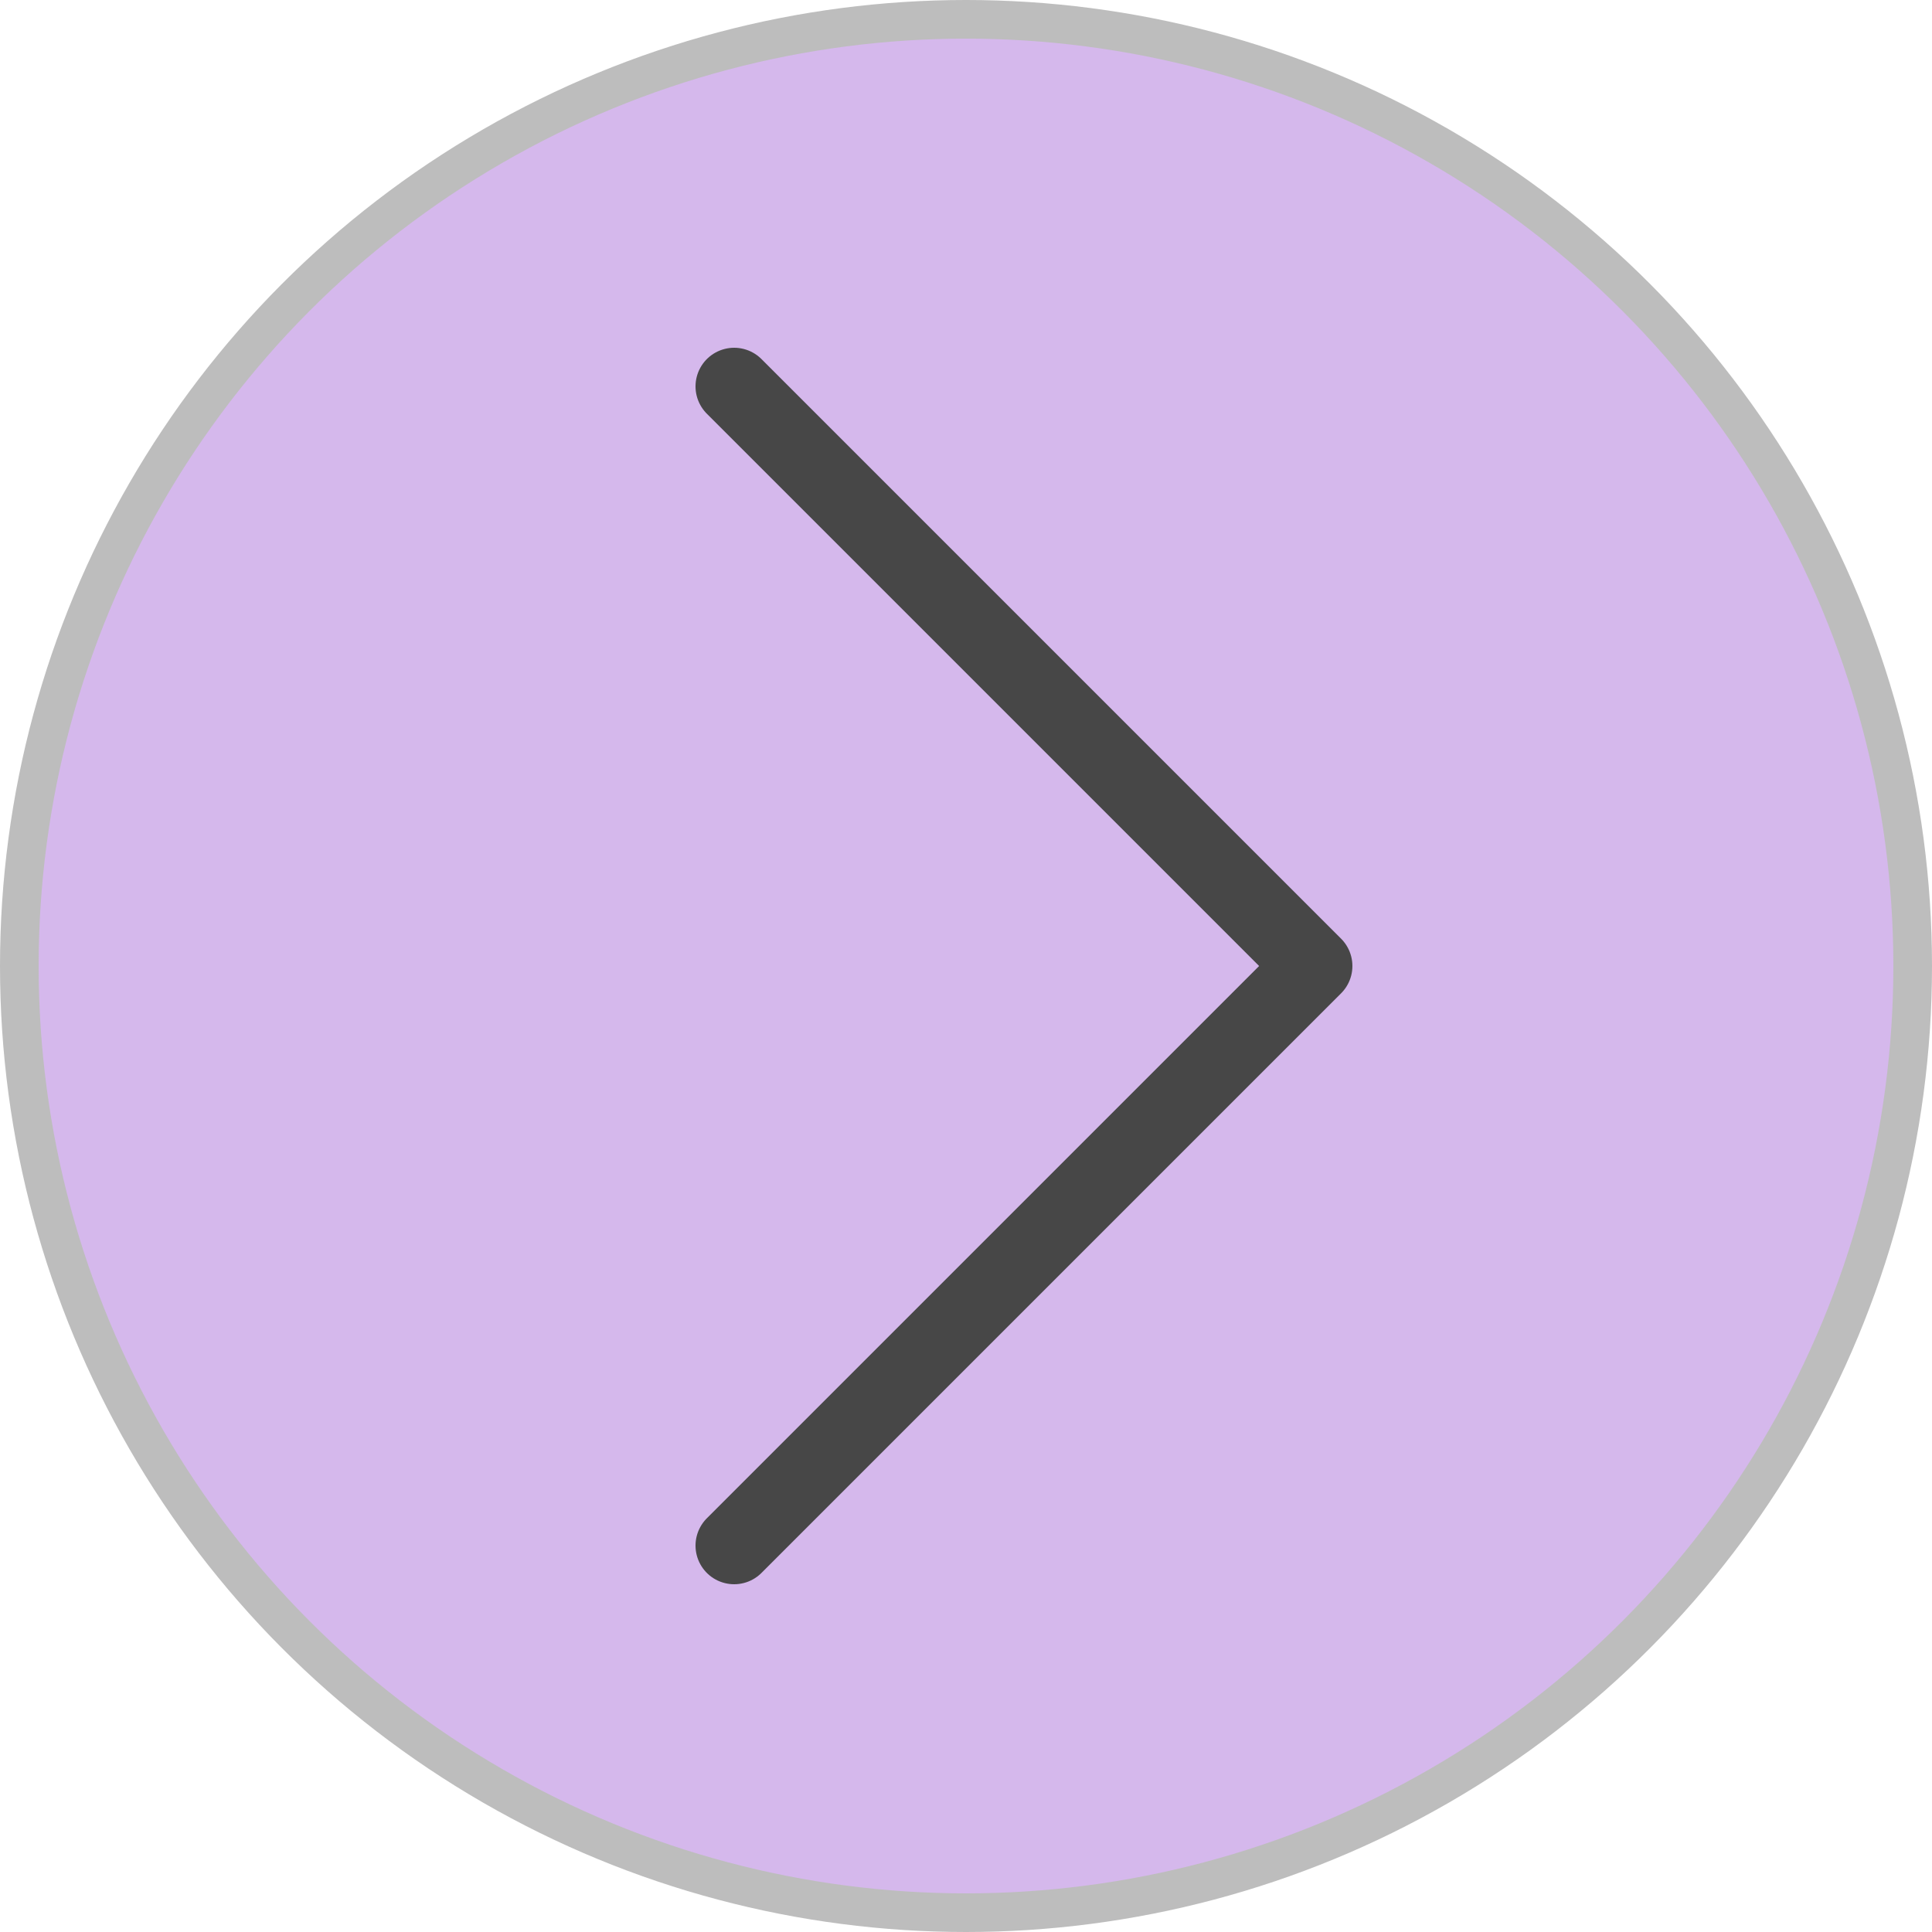 <svg width="50" height="50" viewBox="0 0 50 50" fill="none" xmlns="http://www.w3.org/2000/svg">
<circle cx="25" cy="25" r="24.5" fill="#D9D9D9"/>
<circle cx="25" cy="25" r="24.5" fill="#D399FF" fill-opacity="0.5"/>
<circle cx="25" cy="25" r="24.5" stroke="#BDBDBD"/>
<path d="M19 10L34 25L19 40" stroke="#474747" stroke-width="2" stroke-linecap="round" stroke-linejoin="round"/>
</svg>
